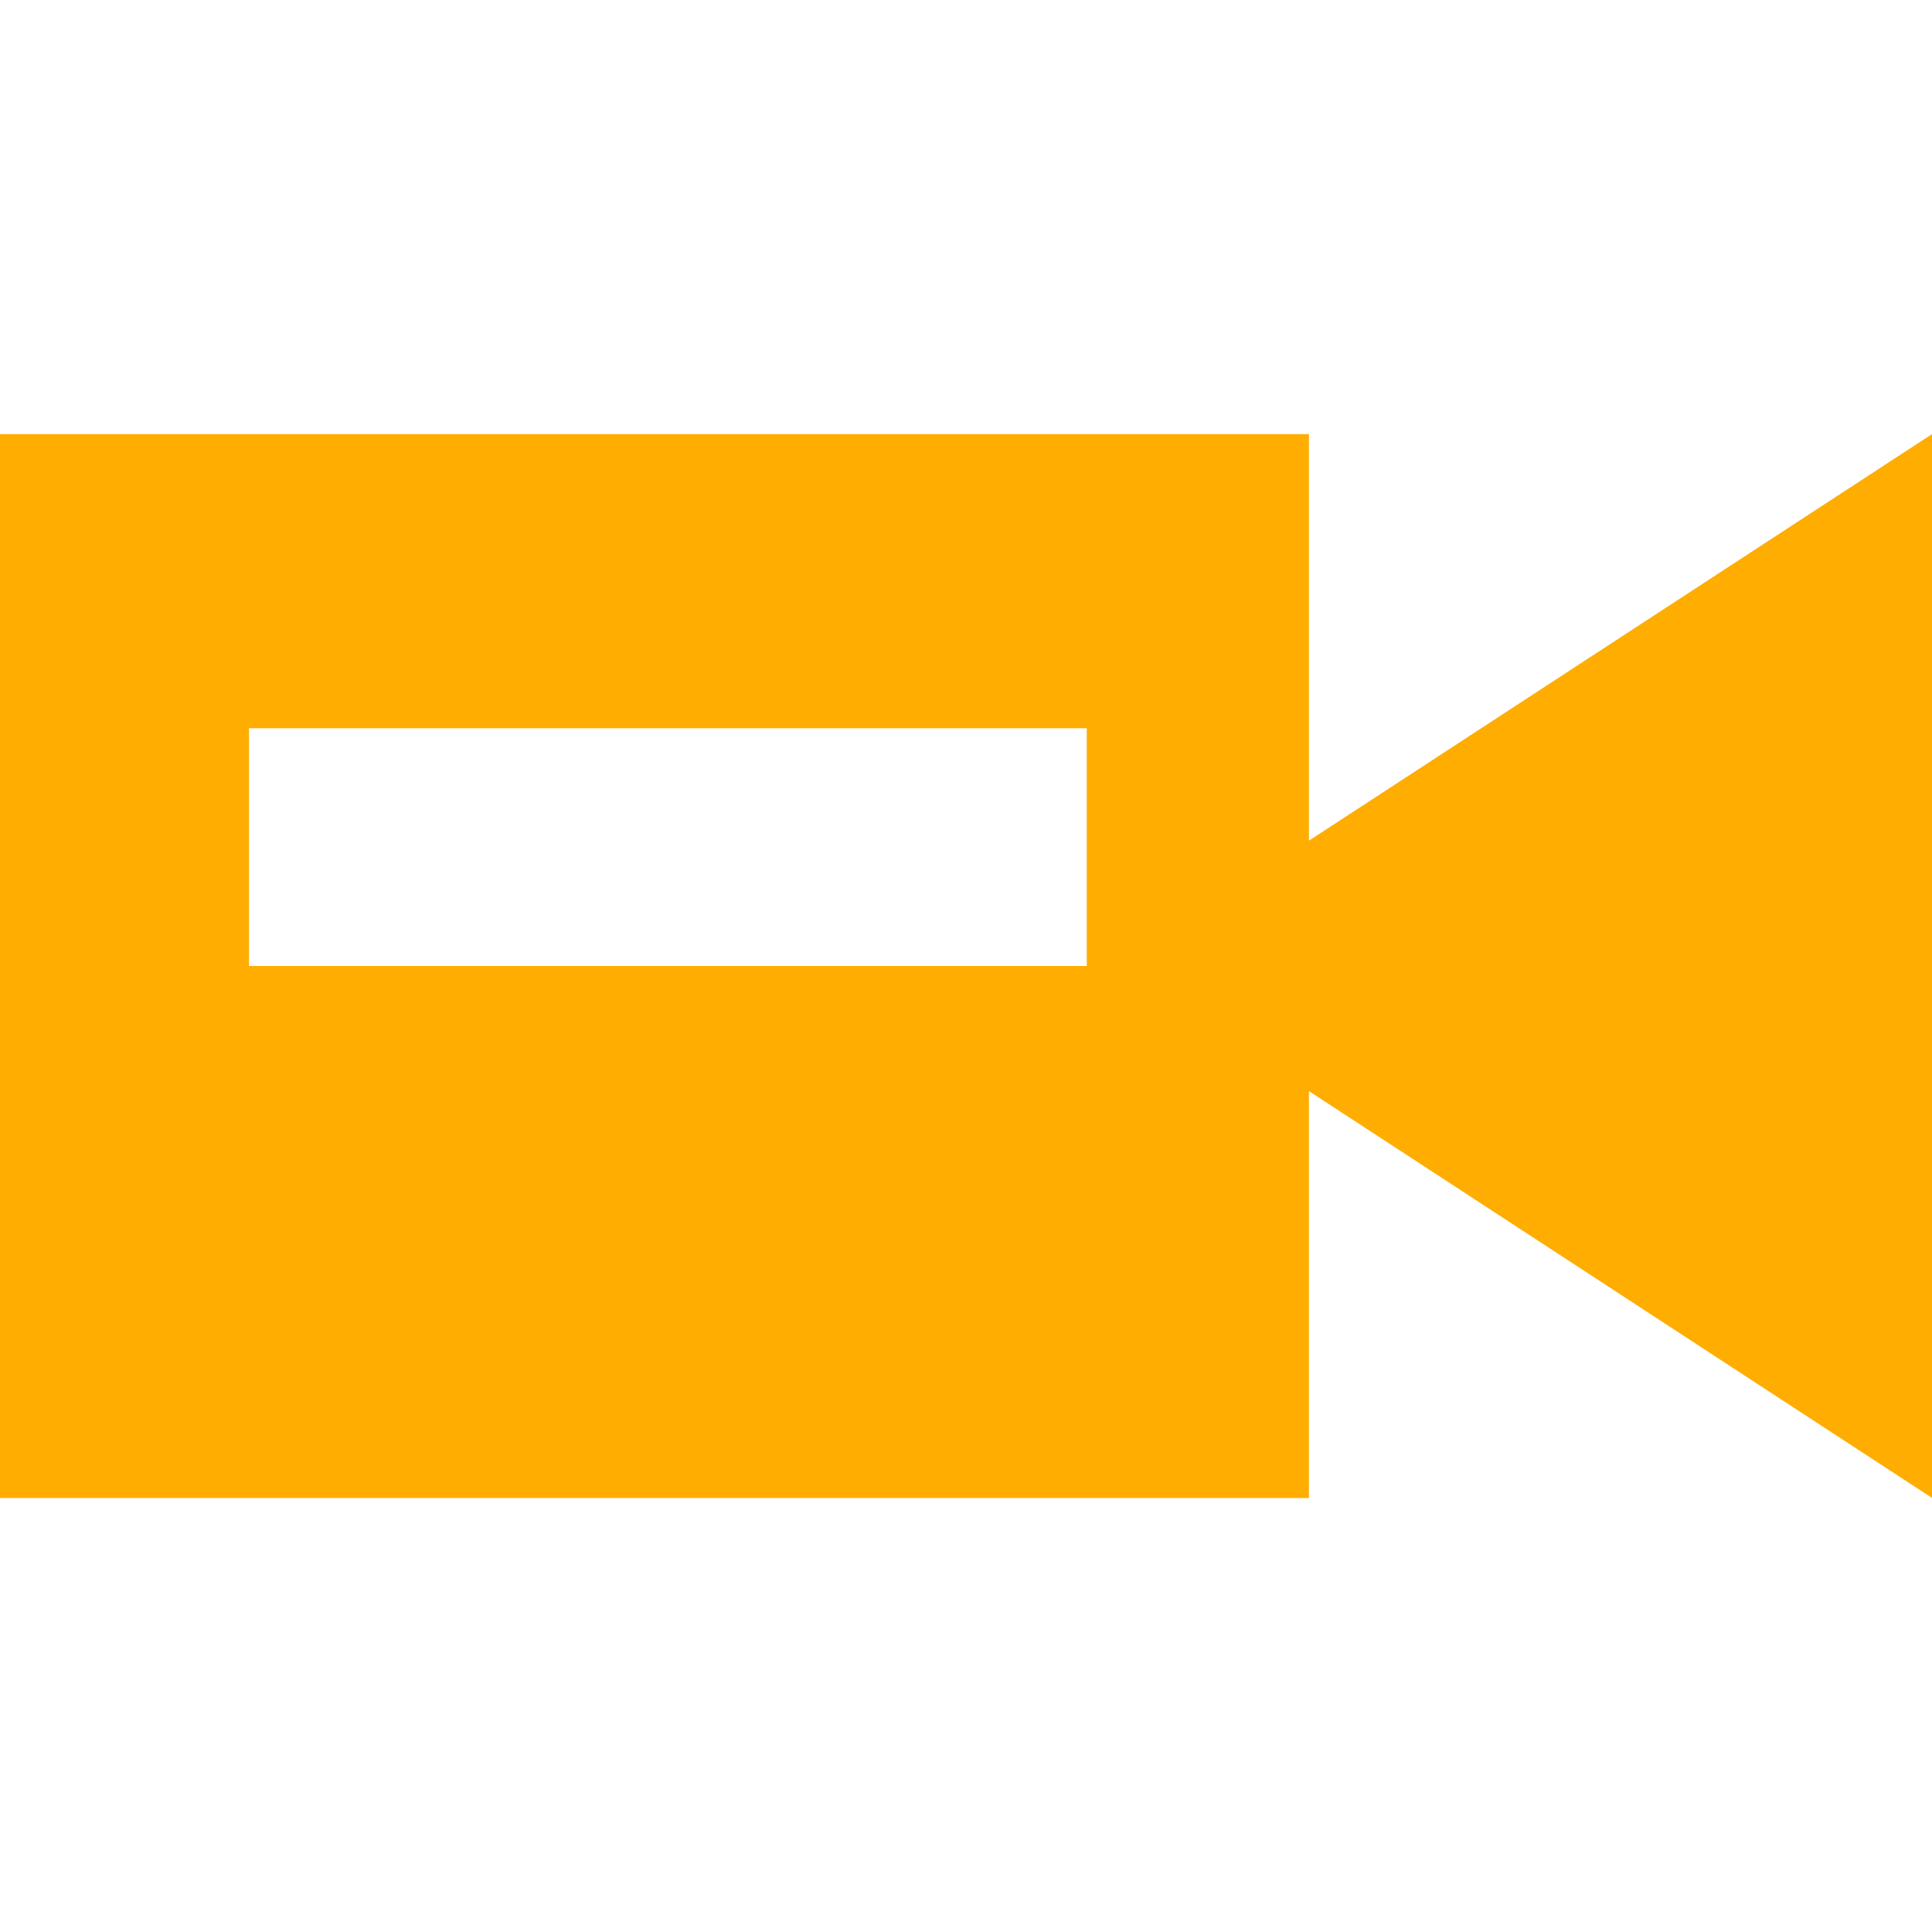 <svg width="16" height="16" xmlns="http://www.w3.org/2000/svg" shape-rendering="geometricPrecision" fill="#ffad00"><path d="M10.84 6.962V3.595H0v8.811h10.84v-3.37L16 12.405v-8.81l-5.16 3.367zM9 8H2.062V6.031H9V8z"/></svg>